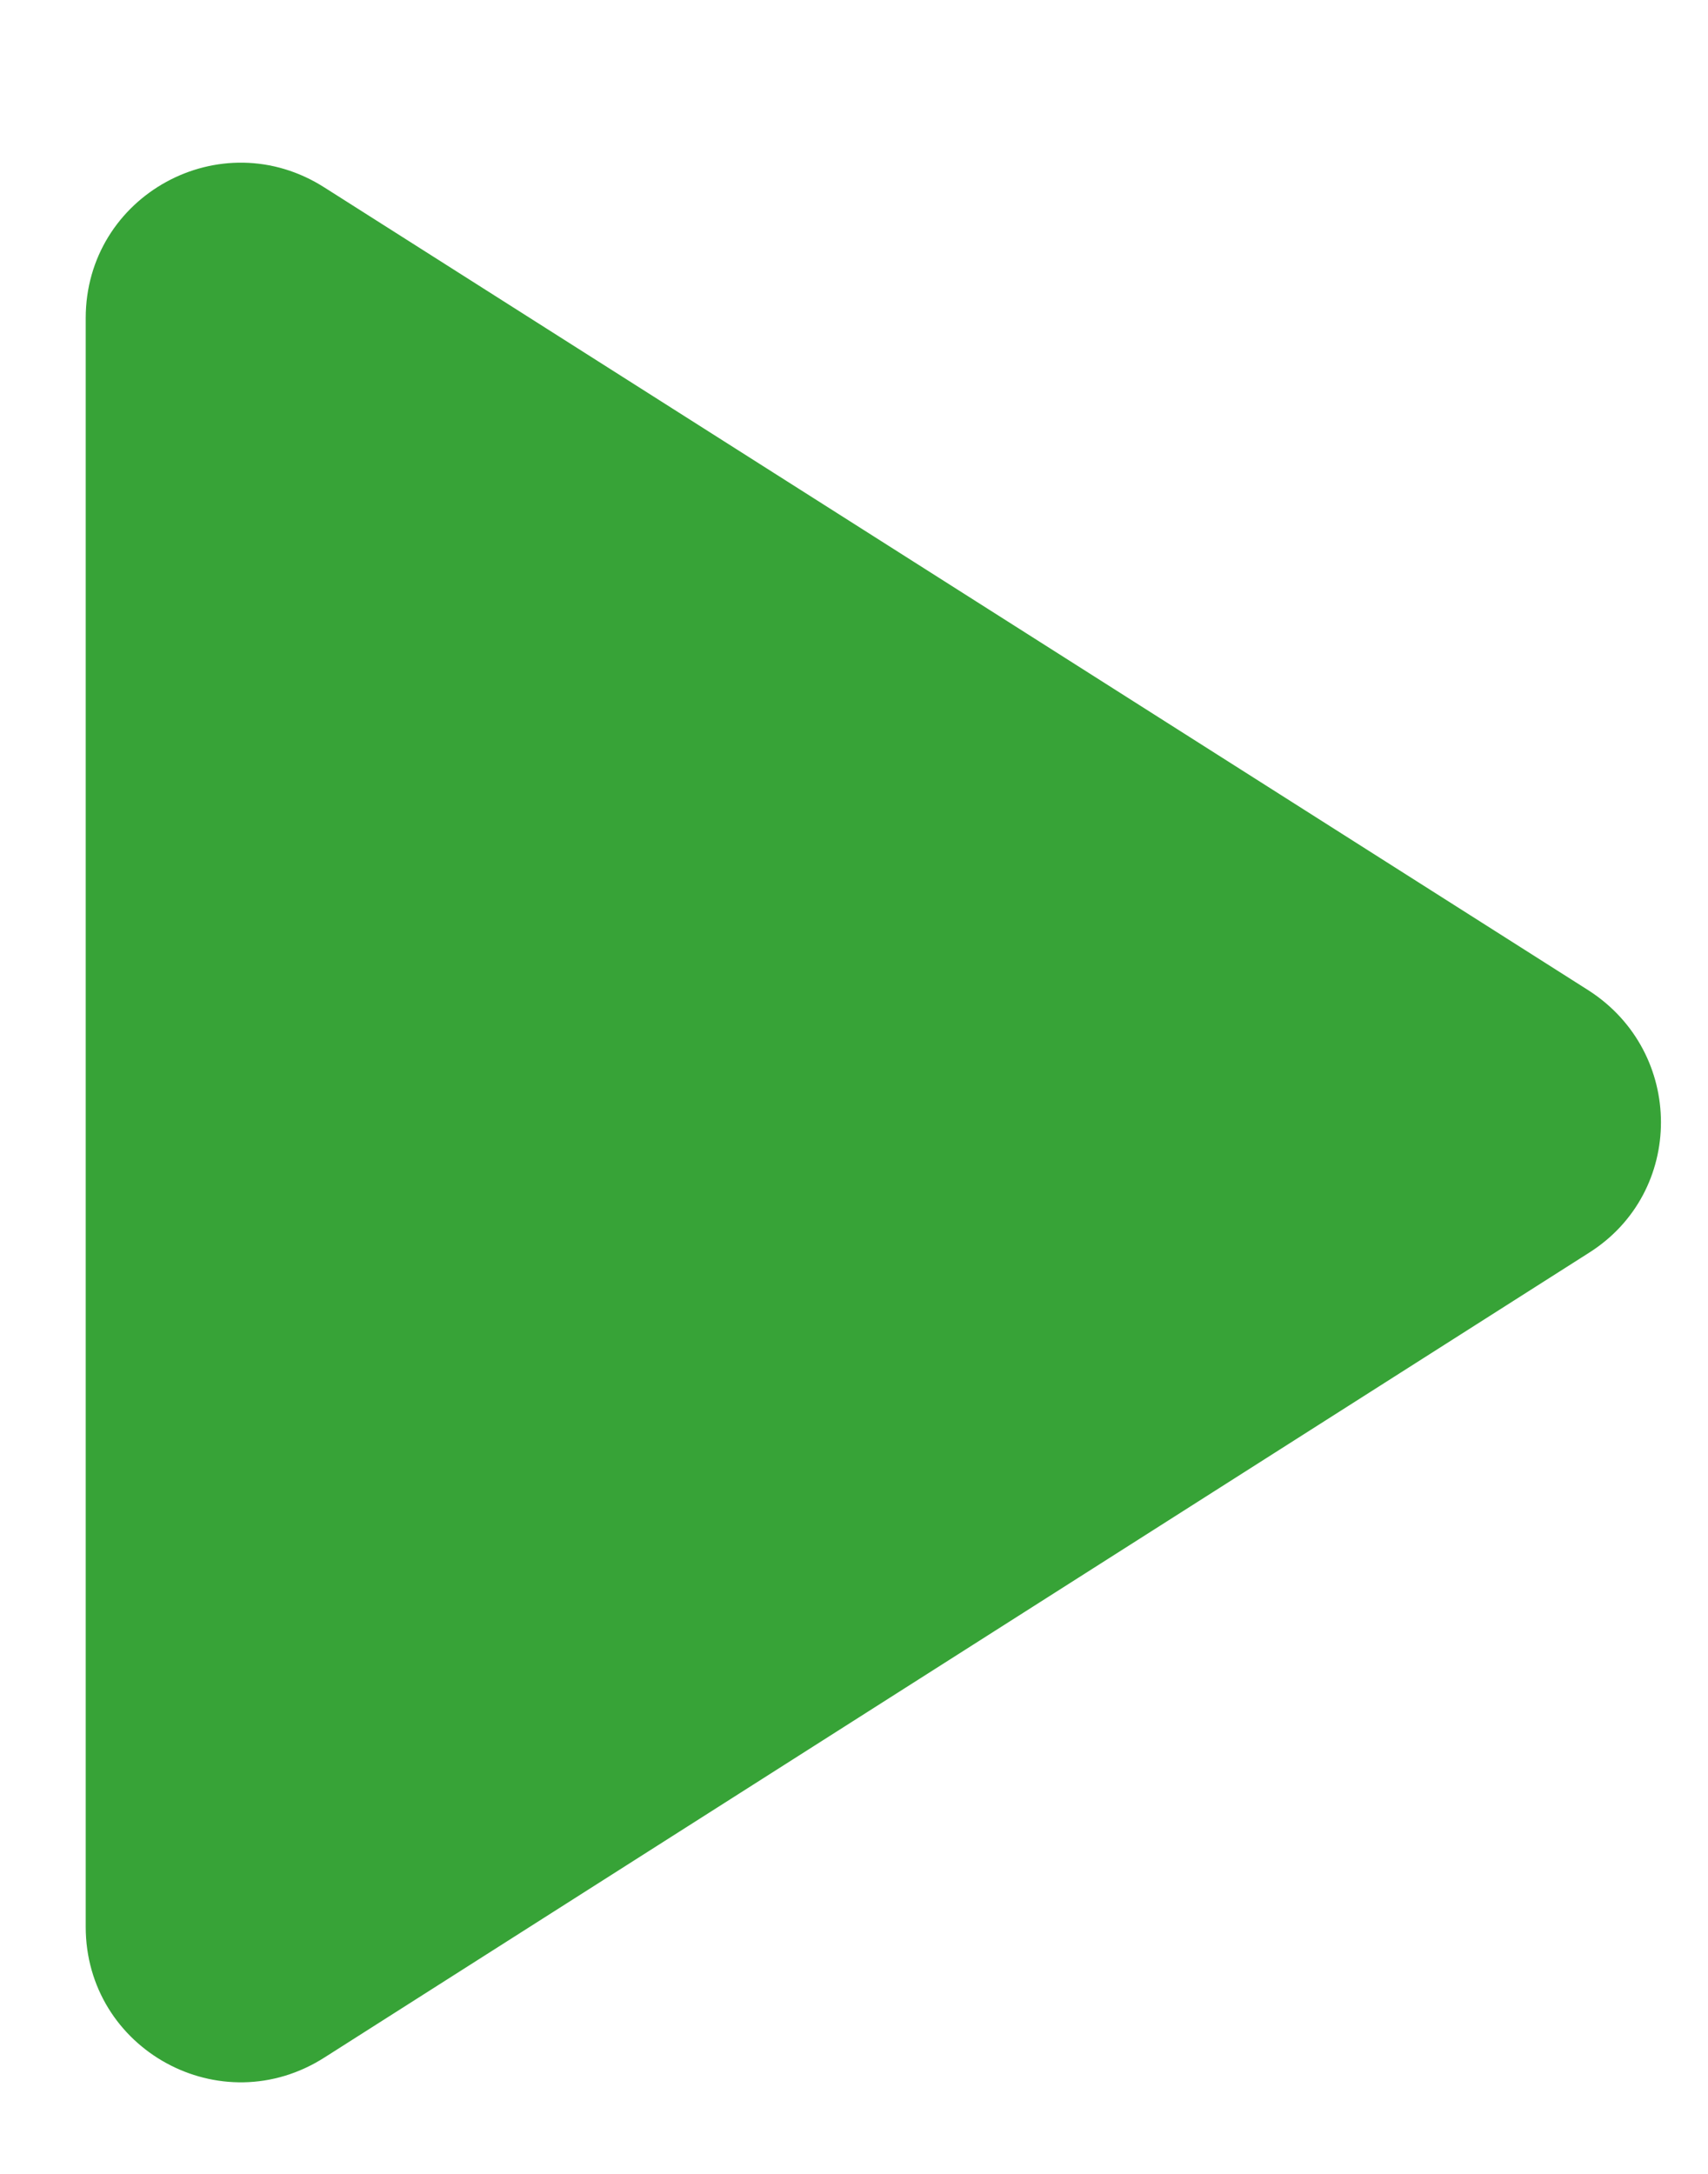 <?xml version="1.0" encoding="UTF-8" standalone="no"?>
<svg
   xmlns:dc="http://purl.org/dc/elements/1.1/"
   xmlns:cc="http://creativecommons.org/ns#"
   xmlns:rdf="http://www.w3.org/1999/02/22-rdf-syntax-ns#"
   xmlns:svg="http://www.w3.org/2000/svg"
   xmlns="http://www.w3.org/2000/svg"
   xmlns:sodipodi="http://sodipodi.sourceforge.net/DTD/sodipodi-0.dtd"
   xmlns:inkscape="http://www.inkscape.org/namespaces/inkscape"
   width="11px"
   height="14px"
   viewBox="0 0 11 14"
   version="1.1"
   id="svg14"
   sodipodi:docname="play2.svg"
   inkscape:version="1.0.1 (3bc2e813f5, 2020-09-07)">
  <defs
     id="defs18" />
  <sodipodi:namedview
     pagecolor="#ffffff"
     bordercolor="#666666"
     borderopacity="1"
     objecttolerance="10"
     gridtolerance="10"
     guidetolerance="10"
     inkscape:pageopacity="0"
     inkscape:pageshadow="2"
     inkscape:window-width="1920"
     inkscape:window-height="1017"
     id="namedview16"
     showgrid="false"
     inkscape:zoom="13.125"
     inkscape:cx="-25.178289"
     inkscape:cy="19.810766"
     inkscape:window-x="-8"
     inkscape:window-y="-8"
     inkscape:window-maximized="1"
     inkscape:current-layer="g8"
     inkscape:document-rotation="0" />
  <!-- Generator: Sketch 52.5 (67469) - http://www.bohemiancoding.com/sketch -->
  <title
     id="title2">play_arrow</title>
  <desc
     id="desc4">Created with Sketch.</desc>
  <g
     id="Icons"
     stroke="none"
     stroke-width="1"
     fill="none"
     fill-rule="evenodd">
    <g
       id="Rounded"
       transform="translate(-753, -955)">
      <g
         id="AV"
         transform="translate(100.552,852.229)">
        <g
           id="-Round-/-AV-/-play_arrow"
           transform="translate(646,98)">
          <g
             id="g8">
            <rect
               id="Rectangle-Copy-50"
               x="0"
               y="0"
               width="24"
               height="24" />
            <path
               d="m 7,6.82 v 10.36 c 0,0.79 0.87,1.27 1.54,0.84 l 8.14,-5.18 c 0.62,-0.39 0.62,-1.29 0,-1.69 L 8.54,5.98 C 7.87,5.55 7,6.03 7,6.82 Z"
               id="🔹Icon-Color"
               fill="#1d1d1d"
               style="fill:#37a337;fill-opacity:1" />
          </g>
        </g>
      </g>
    </g>
  </g>
</svg>

